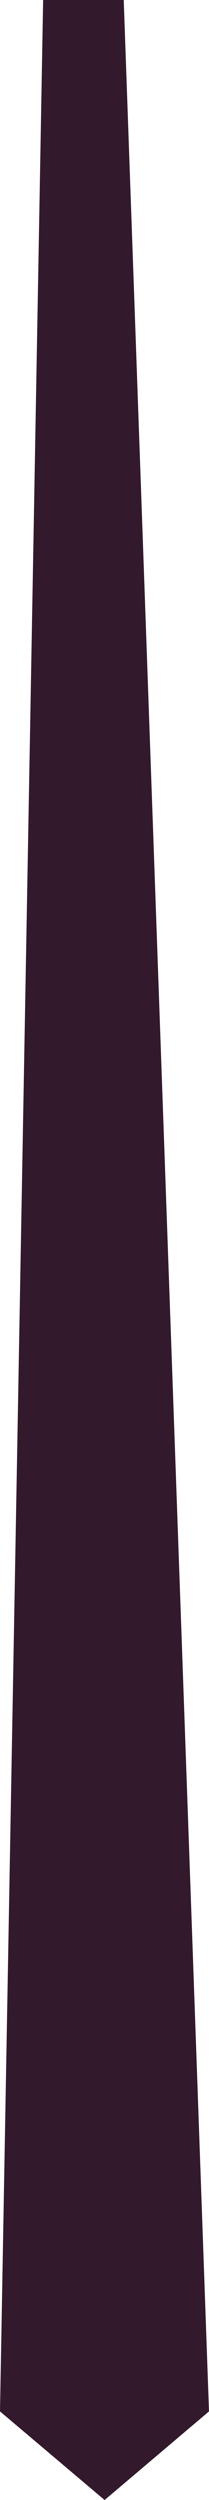 <svg xmlns="http://www.w3.org/2000/svg" width="3.848" height="45.952" viewBox="0 0 3.848 45.952">
  <path id="Path_110" data-name="Path 110" d="M1245.93,805.3h-1.484l-.794,44.323,1.926,1.629,1.922-1.629Z" transform="translate(-1243.652 -805.3)" fill="#33192c"/>
</svg>
